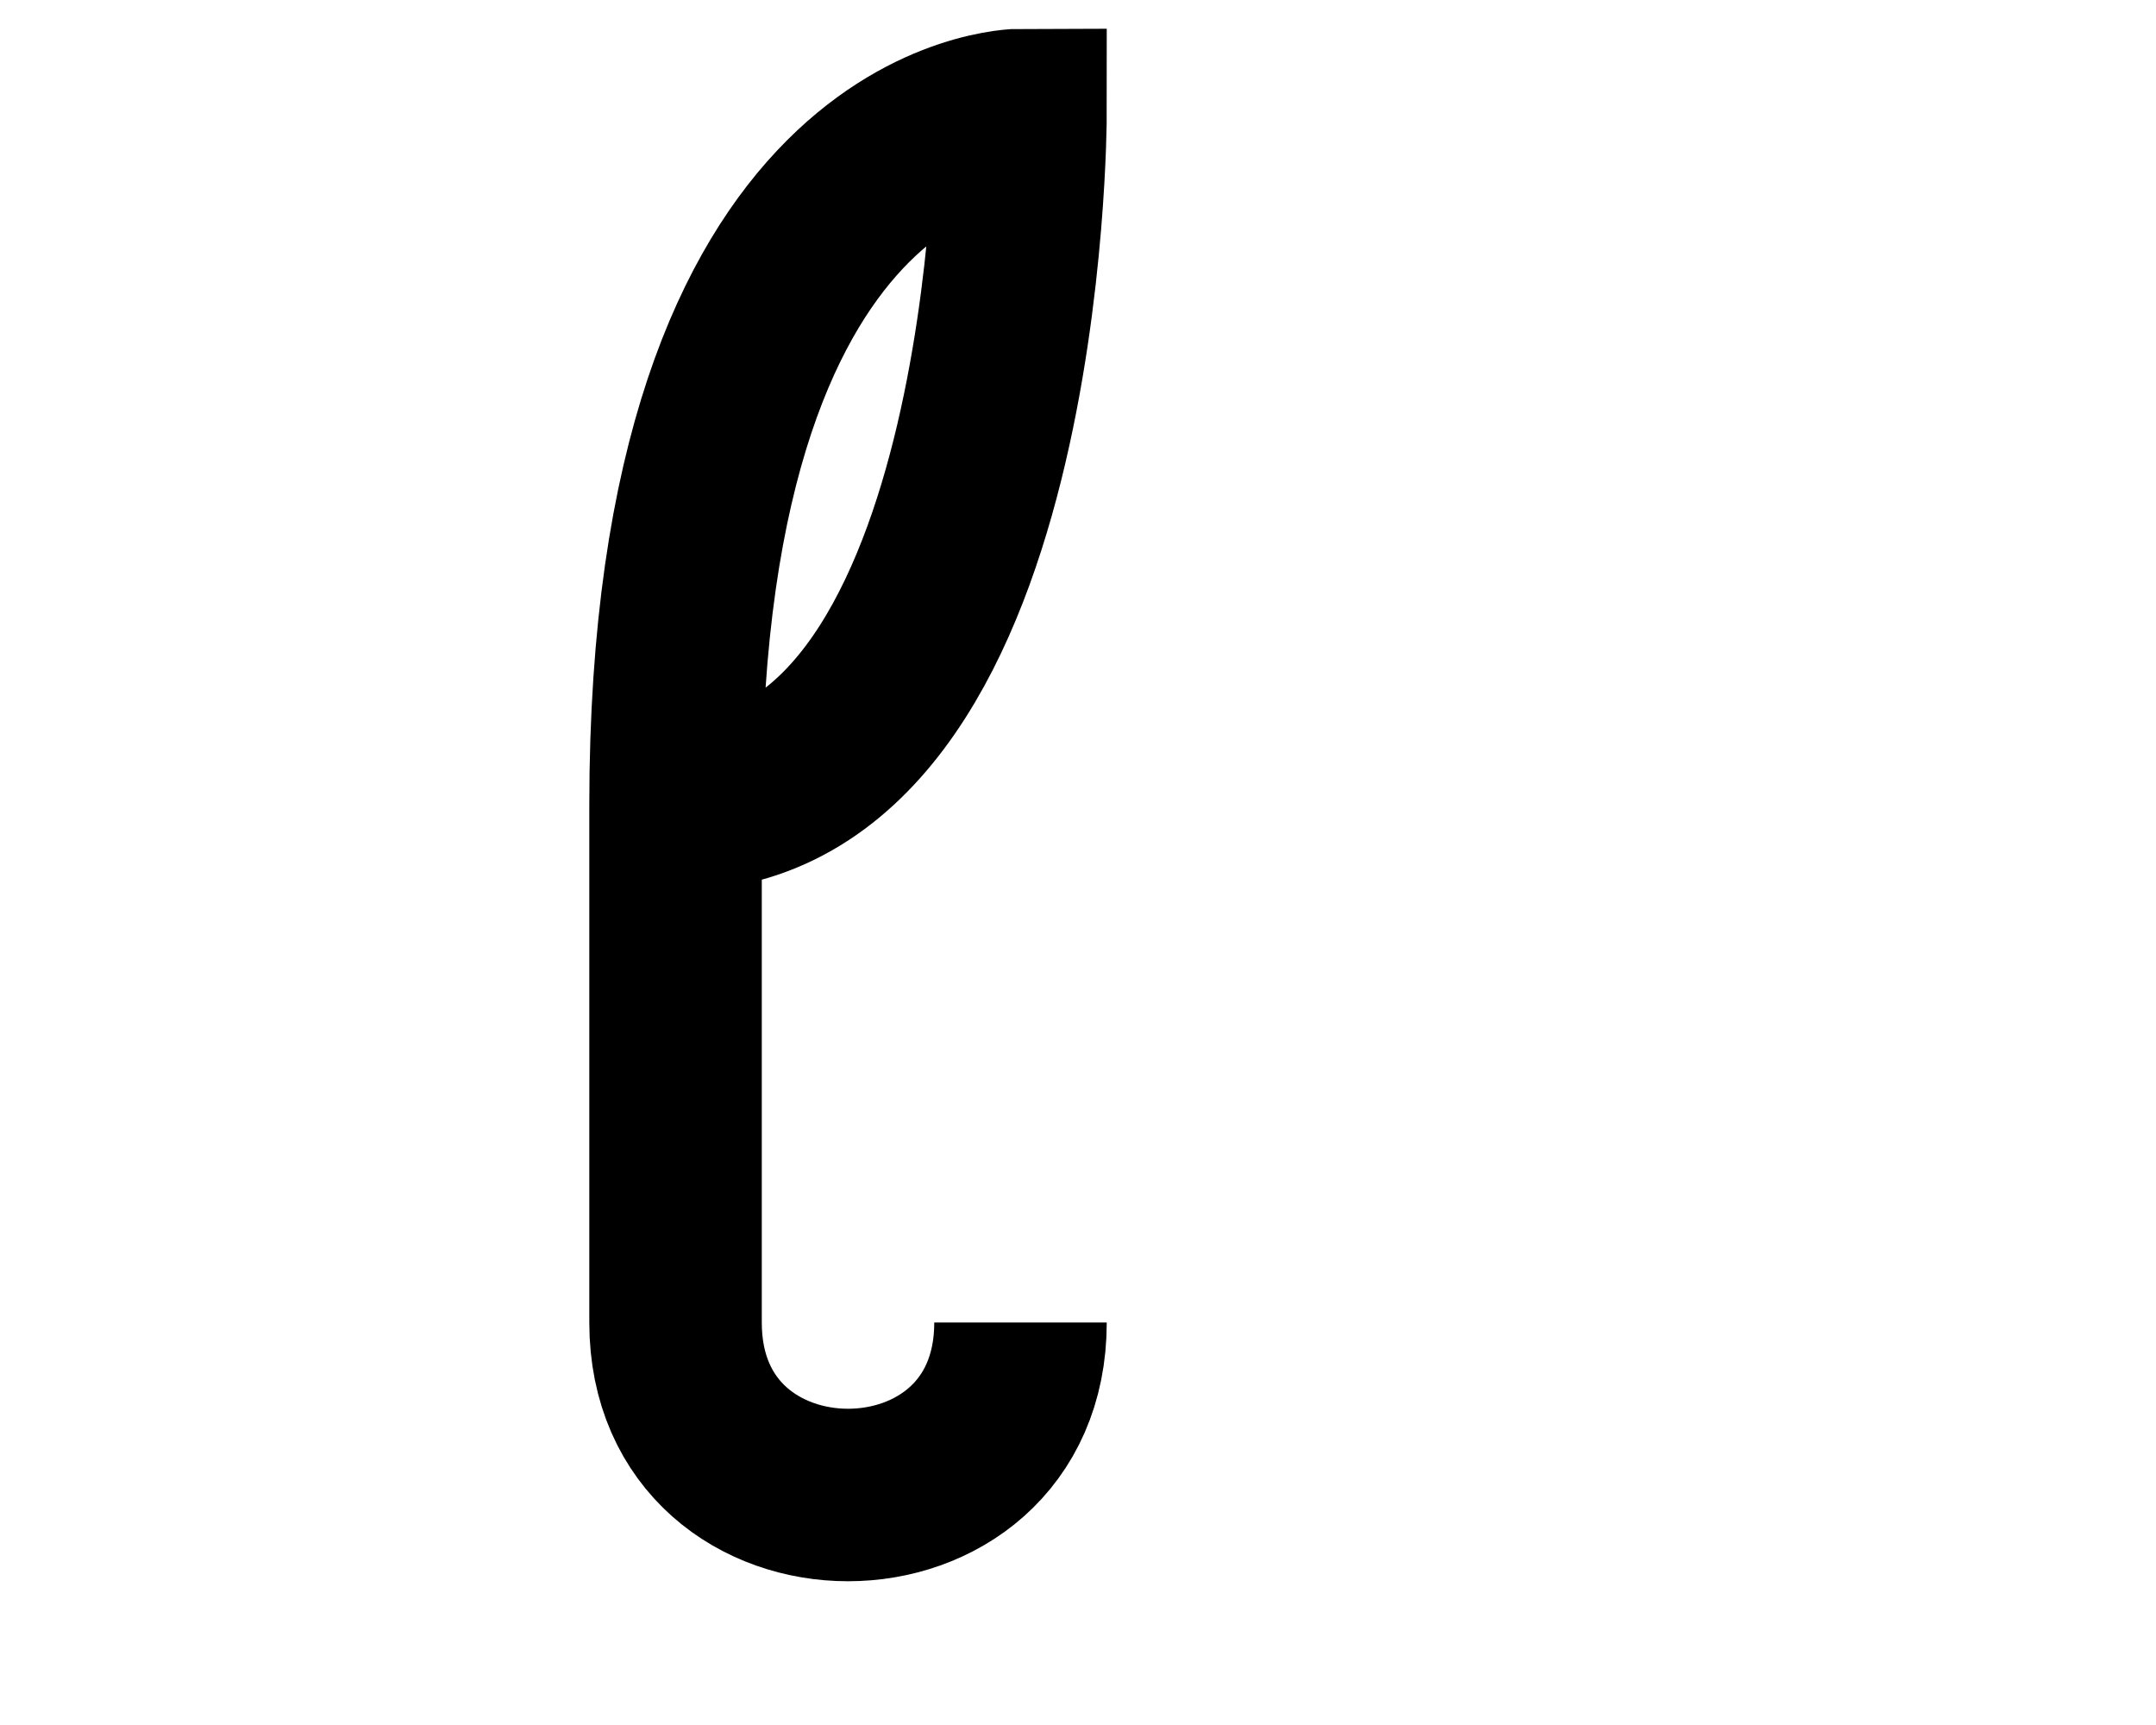 <?xml version="1.0" standalone="no"?>
<svg width="25cm" height="20cm" viewBox="4 -2 6 30"
     xmlns="http://www.w3.org/2000/svg" version="1.1">

  <style type="text/css"><![CDATA[
    .Stroke { fill:none; stroke:black; stroke-width:3 }
  ]]></style>

<path class="Stroke" d="
  M0,12
  C6,12 6,0 6,0
  S0,0 0,12
  L0,21
  C0,25 6,25 6,21
" />

</svg>



